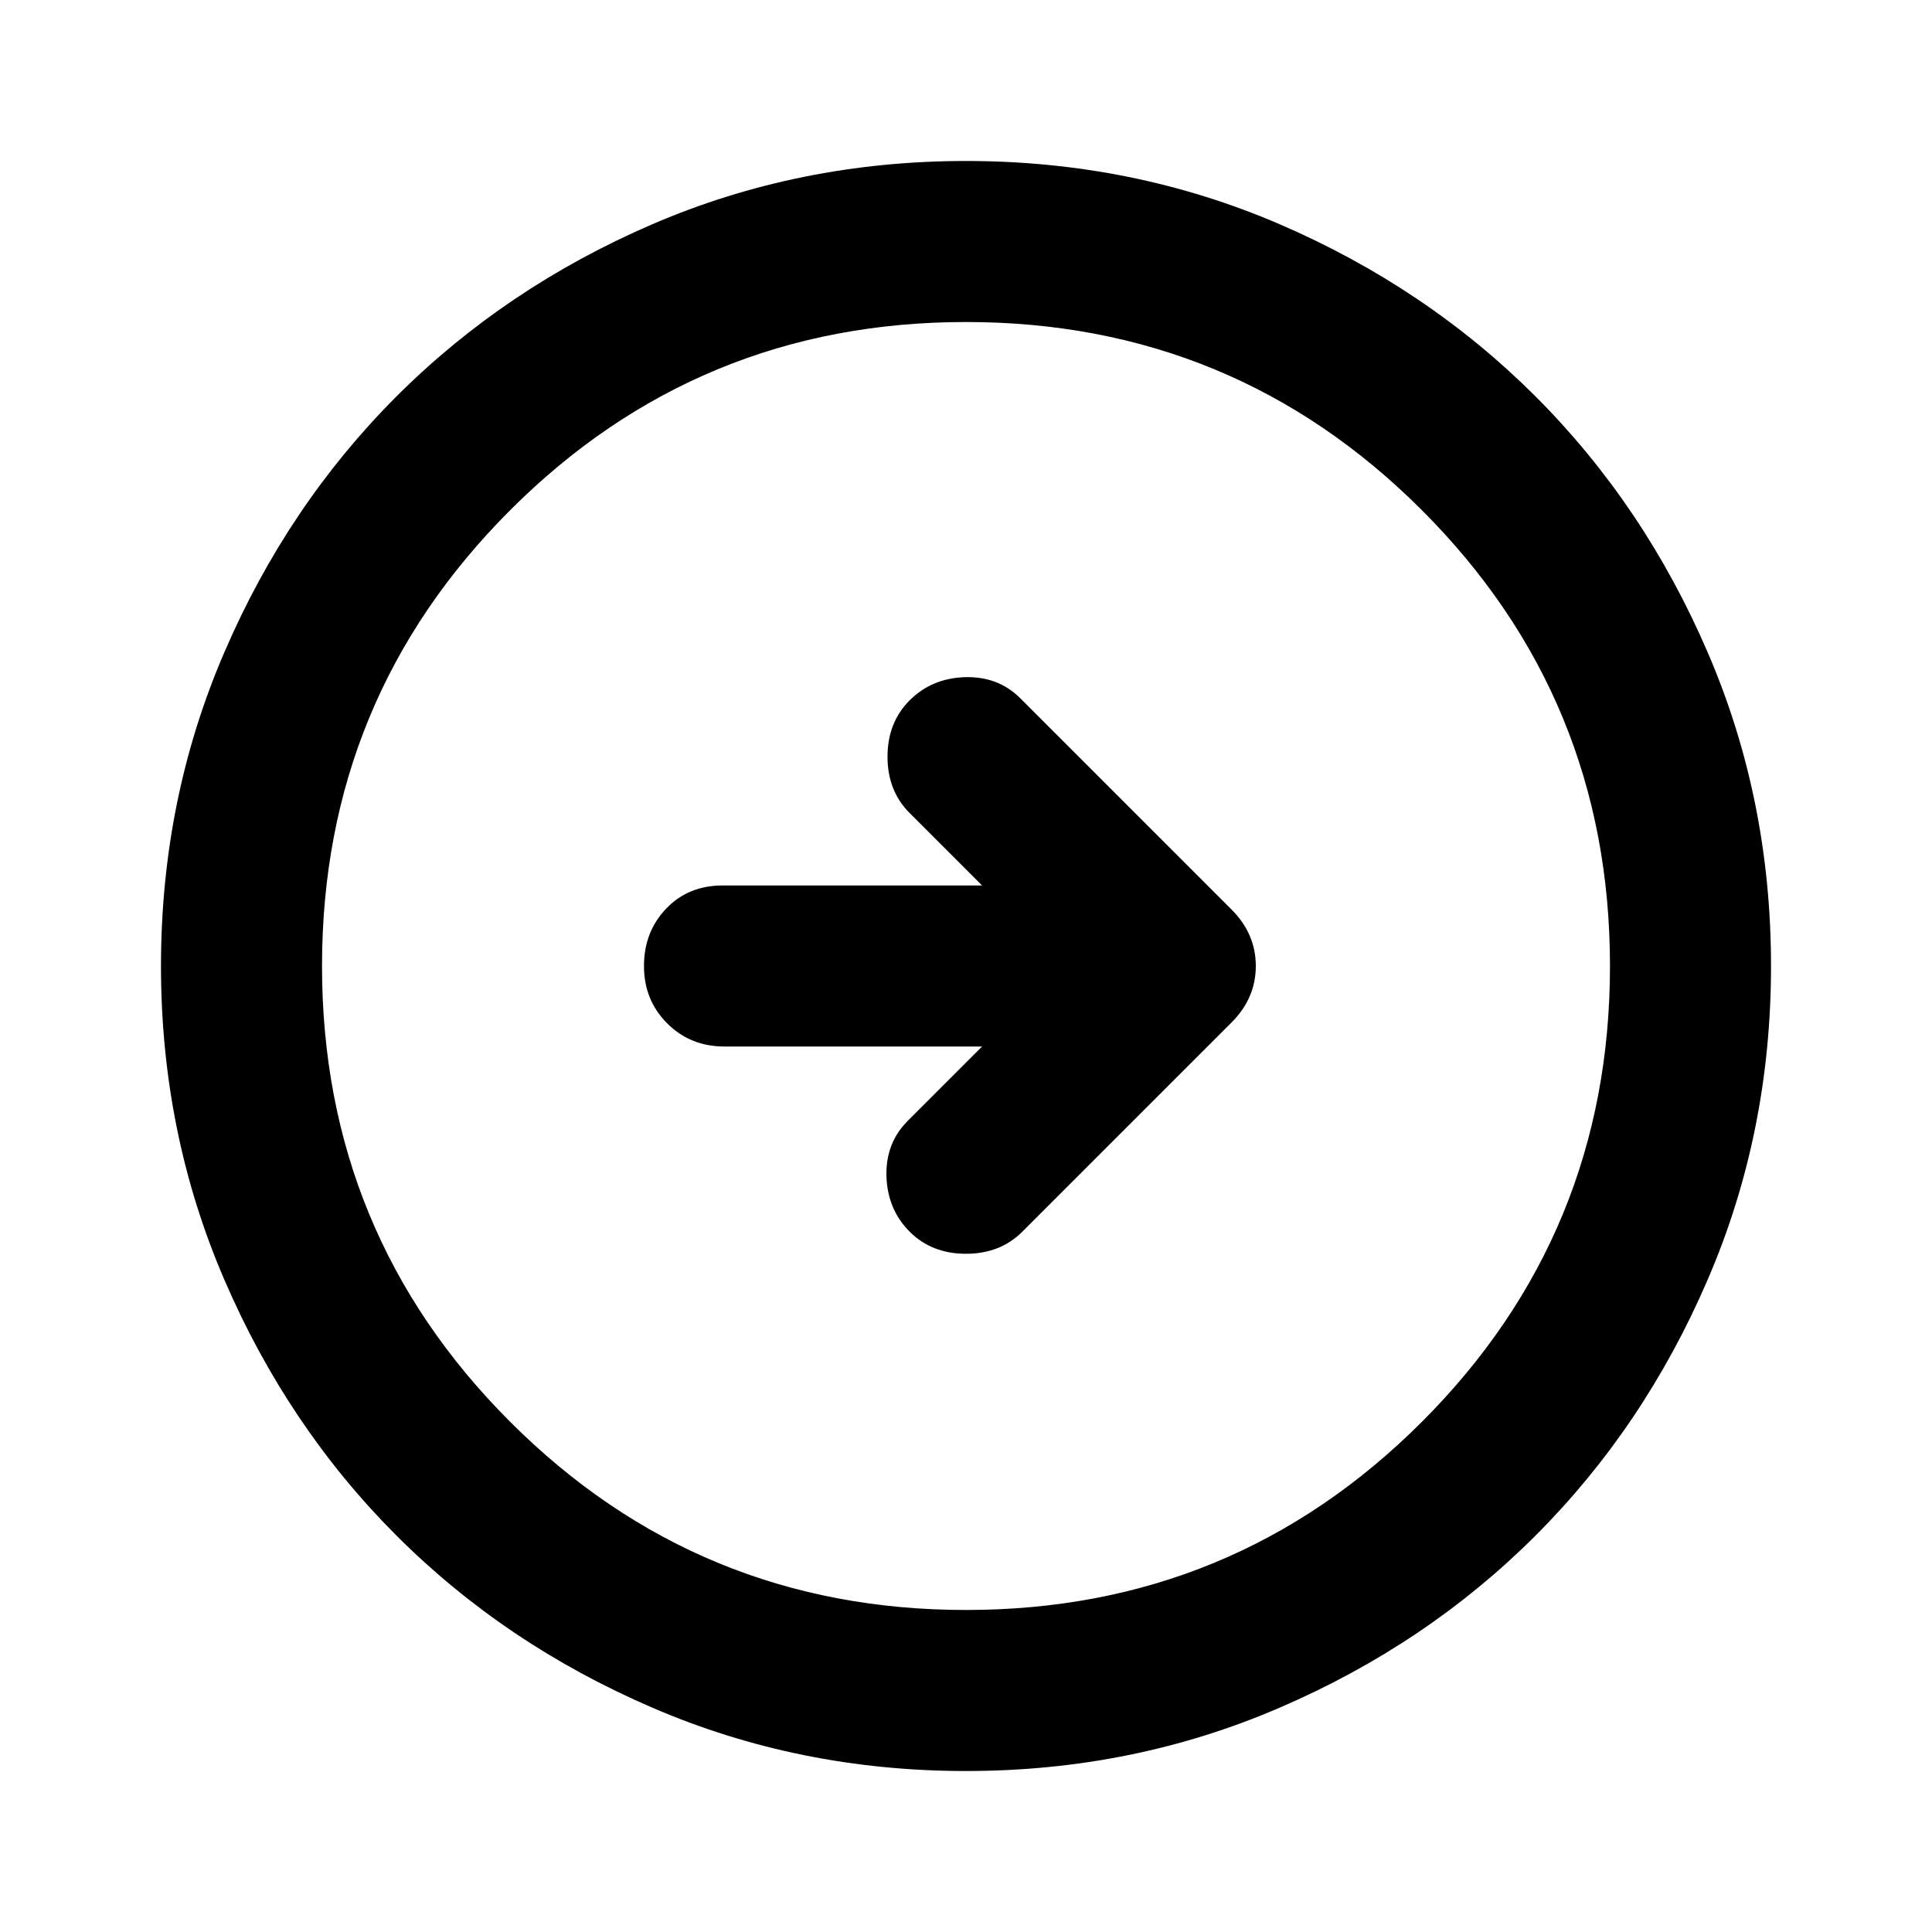 <svg width="40" height="40" viewBox="0 0 40 40" fill="none" xmlns="http://www.w3.org/2000/svg">
<path d="M21.167 25.5L25.5 21.167C25.833 20.833 26 20.445 26 20C26 19.556 25.833 19.167 25.5 18.833L21.125 14.458C20.82 14.153 20.438 14.007 19.98 14.02C19.521 14.034 19.139 14.194 18.833 14.5C18.528 14.806 18.375 15.194 18.375 15.667C18.375 16.139 18.528 16.528 18.833 16.833L20.333 18.333H14.958C14.486 18.333 14.097 18.493 13.792 18.812C13.486 19.132 13.333 19.528 13.333 20C13.333 20.472 13.493 20.868 13.813 21.187C14.132 21.507 14.528 21.667 15 21.667H20.333L18.792 23.208C18.486 23.514 18.34 23.896 18.353 24.355C18.368 24.813 18.528 25.195 18.833 25.5C19.139 25.806 19.528 25.958 20 25.958C20.472 25.958 20.861 25.806 21.167 25.5ZM20 36.667C17.695 36.667 15.528 36.229 13.5 35.353C11.472 34.479 9.708 33.292 8.208 31.792C6.708 30.292 5.521 28.528 4.647 26.5C3.771 24.472 3.333 22.306 3.333 20C3.333 17.695 3.771 15.528 4.647 13.5C5.521 11.472 6.708 9.708 8.208 8.208C9.708 6.708 11.472 5.521 13.5 4.645C15.528 3.771 17.695 3.333 20 3.333C22.306 3.333 24.472 3.771 26.5 4.645C28.528 5.521 30.292 6.708 31.792 8.208C33.292 9.708 34.479 11.472 35.353 13.5C36.229 15.528 36.667 17.695 36.667 20C36.667 22.306 36.229 24.472 35.353 26.5C34.479 28.528 33.292 30.292 31.792 31.792C30.292 33.292 28.528 34.479 26.5 35.353C24.472 36.229 22.306 36.667 20 36.667ZM20 33.333C23.695 33.333 26.841 32.035 29.438 29.438C32.035 26.841 33.333 23.695 33.333 20C33.333 16.306 32.035 13.159 29.438 10.562C26.841 7.965 23.695 6.667 20 6.667C16.306 6.667 13.16 7.965 10.563 10.562C7.966 13.159 6.667 16.306 6.667 20C6.667 23.695 7.966 26.841 10.563 29.438C13.16 32.035 16.306 33.333 20 33.333Z" fill="black"/>
</svg>
